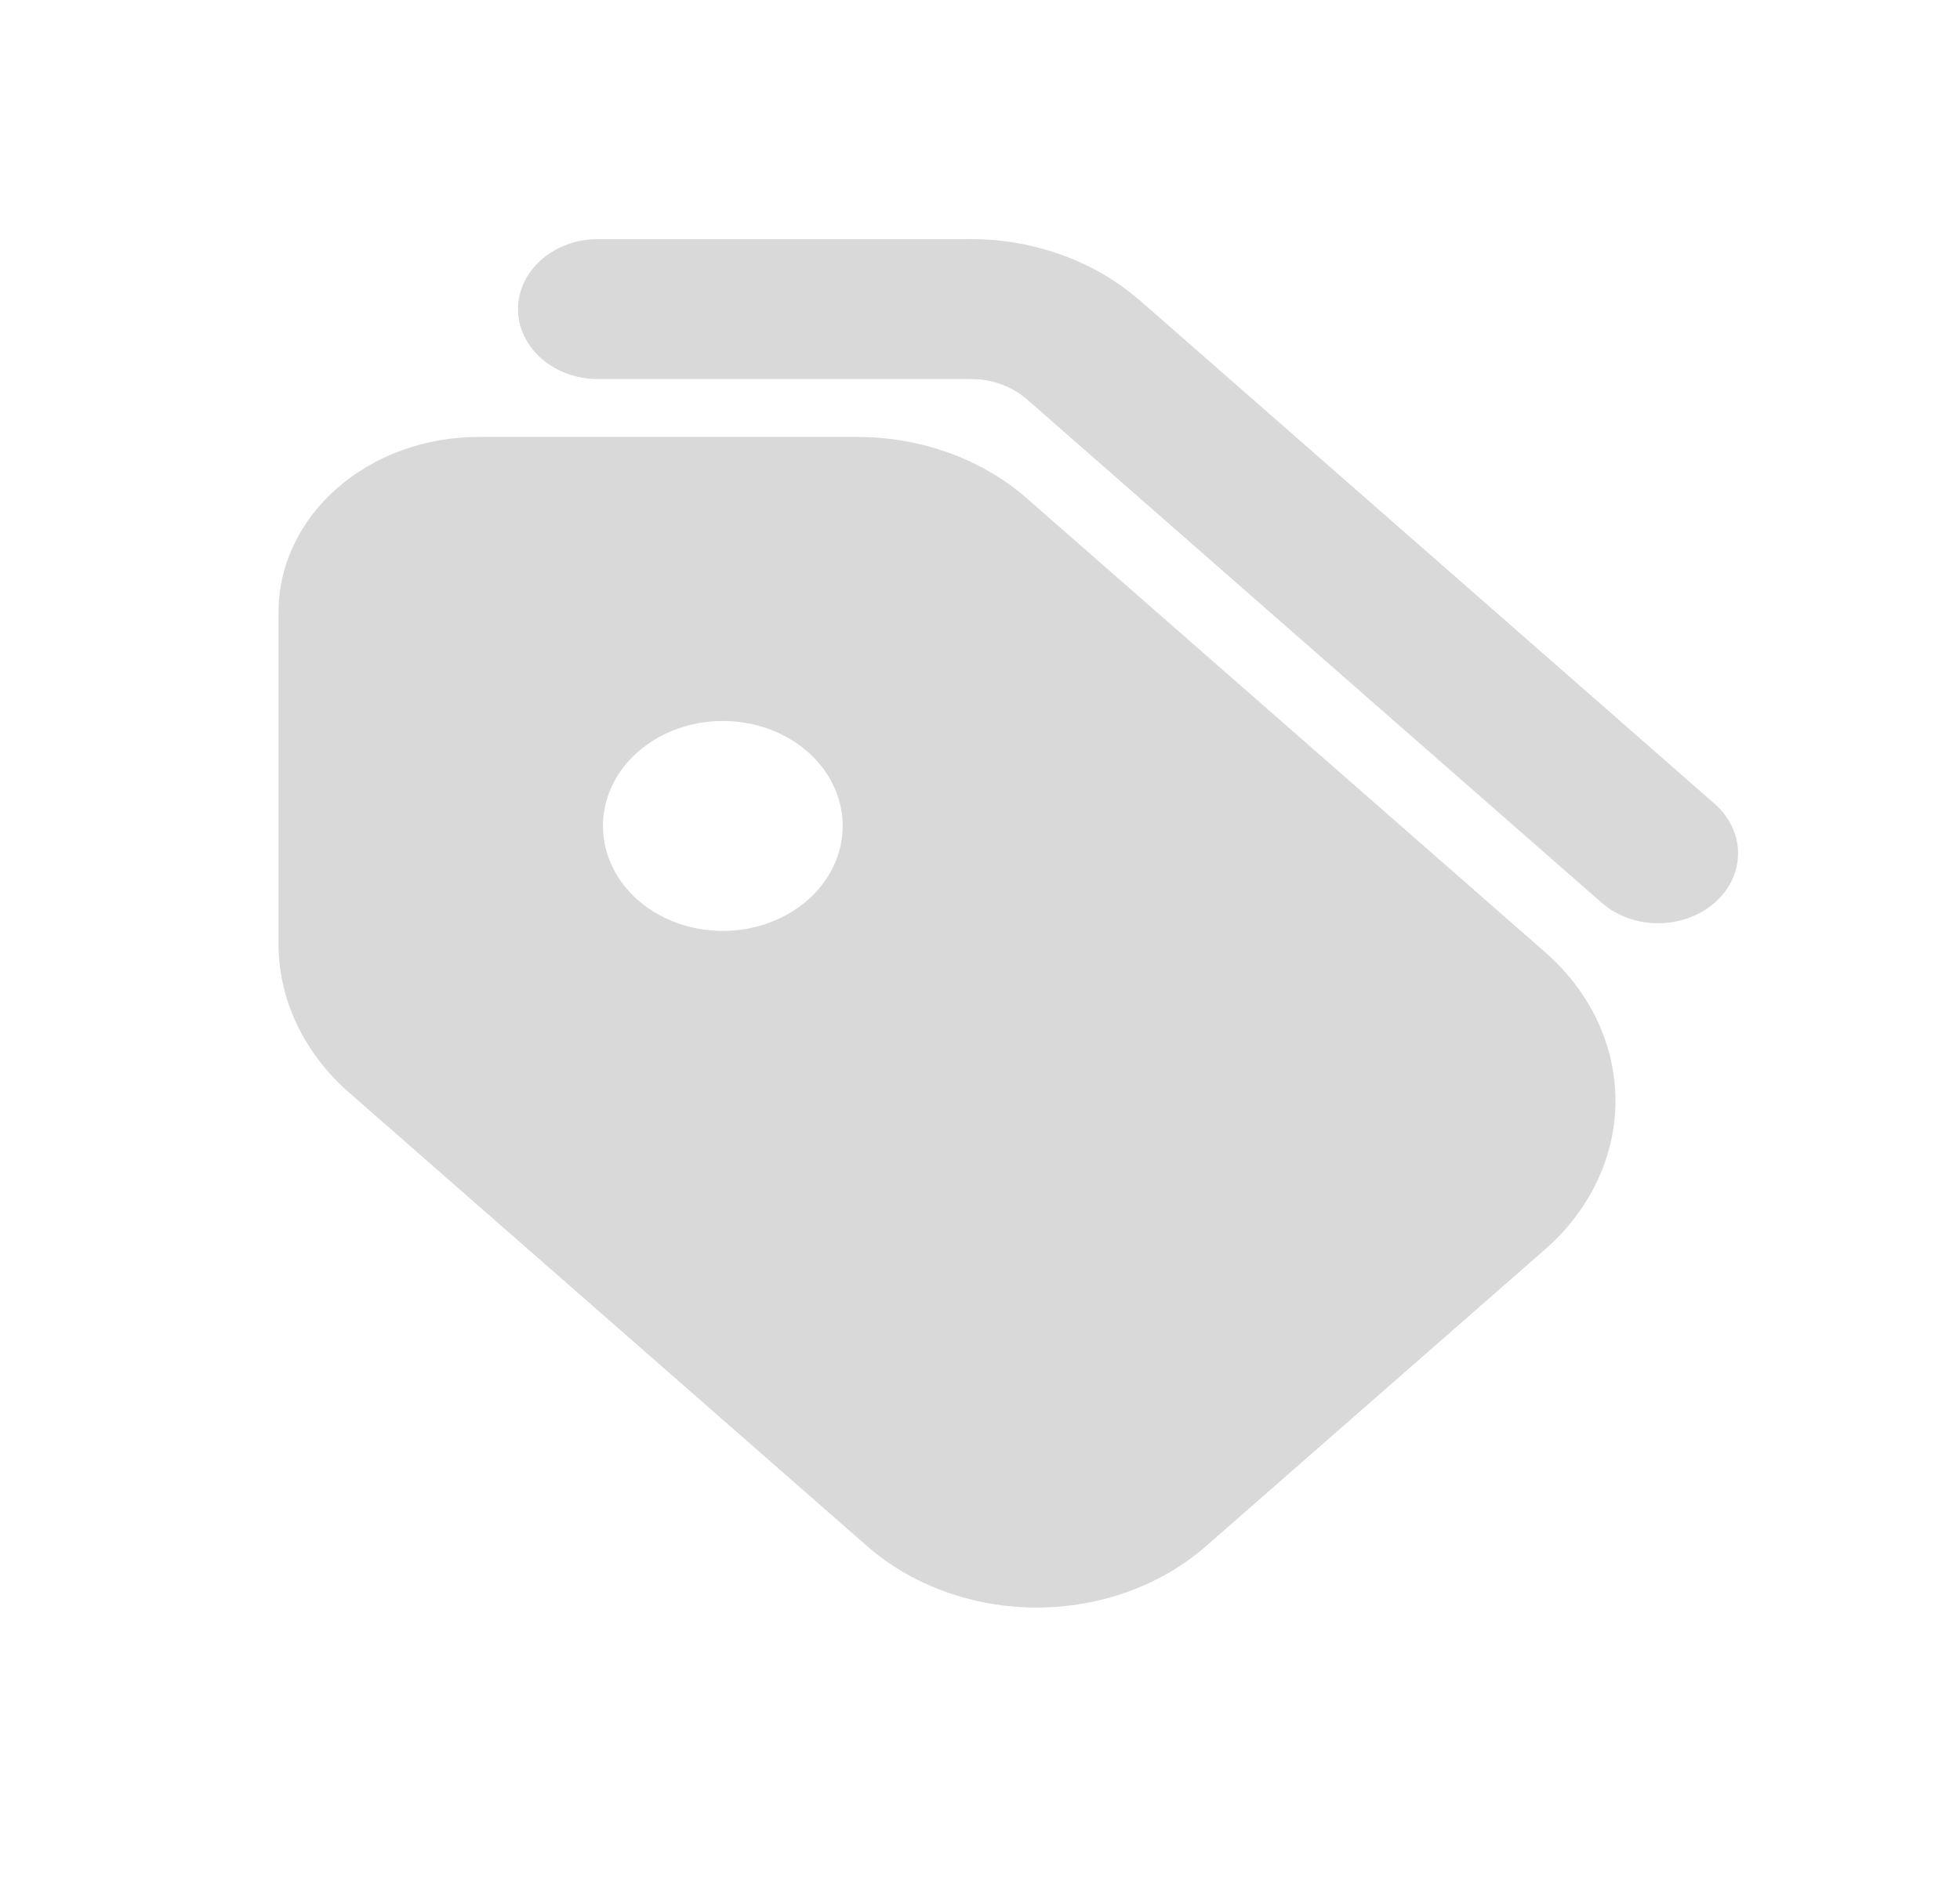 <svg width="24" height="23" viewBox="0 0 28 24" fill="none" xmlns="http://www.w3.org/2000/svg">
<g clip-path="url(#clip0_460_5224)">
<path d="M12.248 4.827C12.698 4.827 13.143 4.905 13.559 5.055C13.975 5.206 14.353 5.427 14.671 5.706L22.075 12.191C22.393 12.47 22.645 12.8 22.817 13.164C22.99 13.528 23.078 13.918 23.078 14.312C23.078 14.707 22.99 15.097 22.817 15.461C22.645 15.825 22.393 16.155 22.075 16.434L17.23 20.676C16.588 21.238 15.717 21.554 14.809 21.554C13.901 21.554 13.03 21.238 12.387 20.676L4.982 14.191C4.34 13.628 3.979 12.866 3.979 12.07V7.327C3.979 6.664 4.28 6.028 4.816 5.559C5.351 5.09 6.077 4.827 6.834 4.827H12.248ZM11.579 9.363C11.422 9.216 11.233 9.097 11.023 9.015C10.813 8.933 10.586 8.889 10.356 8.886C10.126 8.882 9.898 8.919 9.685 8.995C9.471 9.07 9.278 9.183 9.115 9.325C8.952 9.467 8.824 9.637 8.738 9.824C8.652 10.011 8.61 10.211 8.614 10.412C8.618 10.614 8.668 10.812 8.762 10.996C8.855 11.18 8.99 11.346 9.158 11.483C9.483 11.748 9.912 11.892 10.356 11.885C10.8 11.879 11.223 11.721 11.537 11.446C11.851 11.171 12.03 10.801 12.038 10.412C12.046 10.024 11.881 9.647 11.579 9.363ZM13.862 1.999C14.693 1.999 15.495 2.263 16.119 2.742L16.285 2.877L24.496 10.07C24.701 10.25 24.82 10.492 24.829 10.745C24.838 10.999 24.736 11.247 24.544 11.437C24.352 11.628 24.085 11.747 23.796 11.771C23.507 11.796 23.219 11.722 22.989 11.567L22.882 11.484L14.671 4.29C14.493 4.135 14.262 4.035 14.013 4.006L13.862 4H8.551C8.258 4.002 7.976 3.905 7.762 3.73C7.548 3.555 7.419 3.315 7.402 3.059C7.385 2.803 7.481 2.551 7.67 2.355C7.859 2.159 8.126 2.034 8.417 2.006L8.551 2H13.862V1.999Z" fill="#D9D9D9"/>
</g>
<defs>
<clipPath id="clip0_460_5224">
<rect width="27.402" height="24" fill="white" transform="translate(0.559)"/>
</clipPath>
</defs>
</svg>
